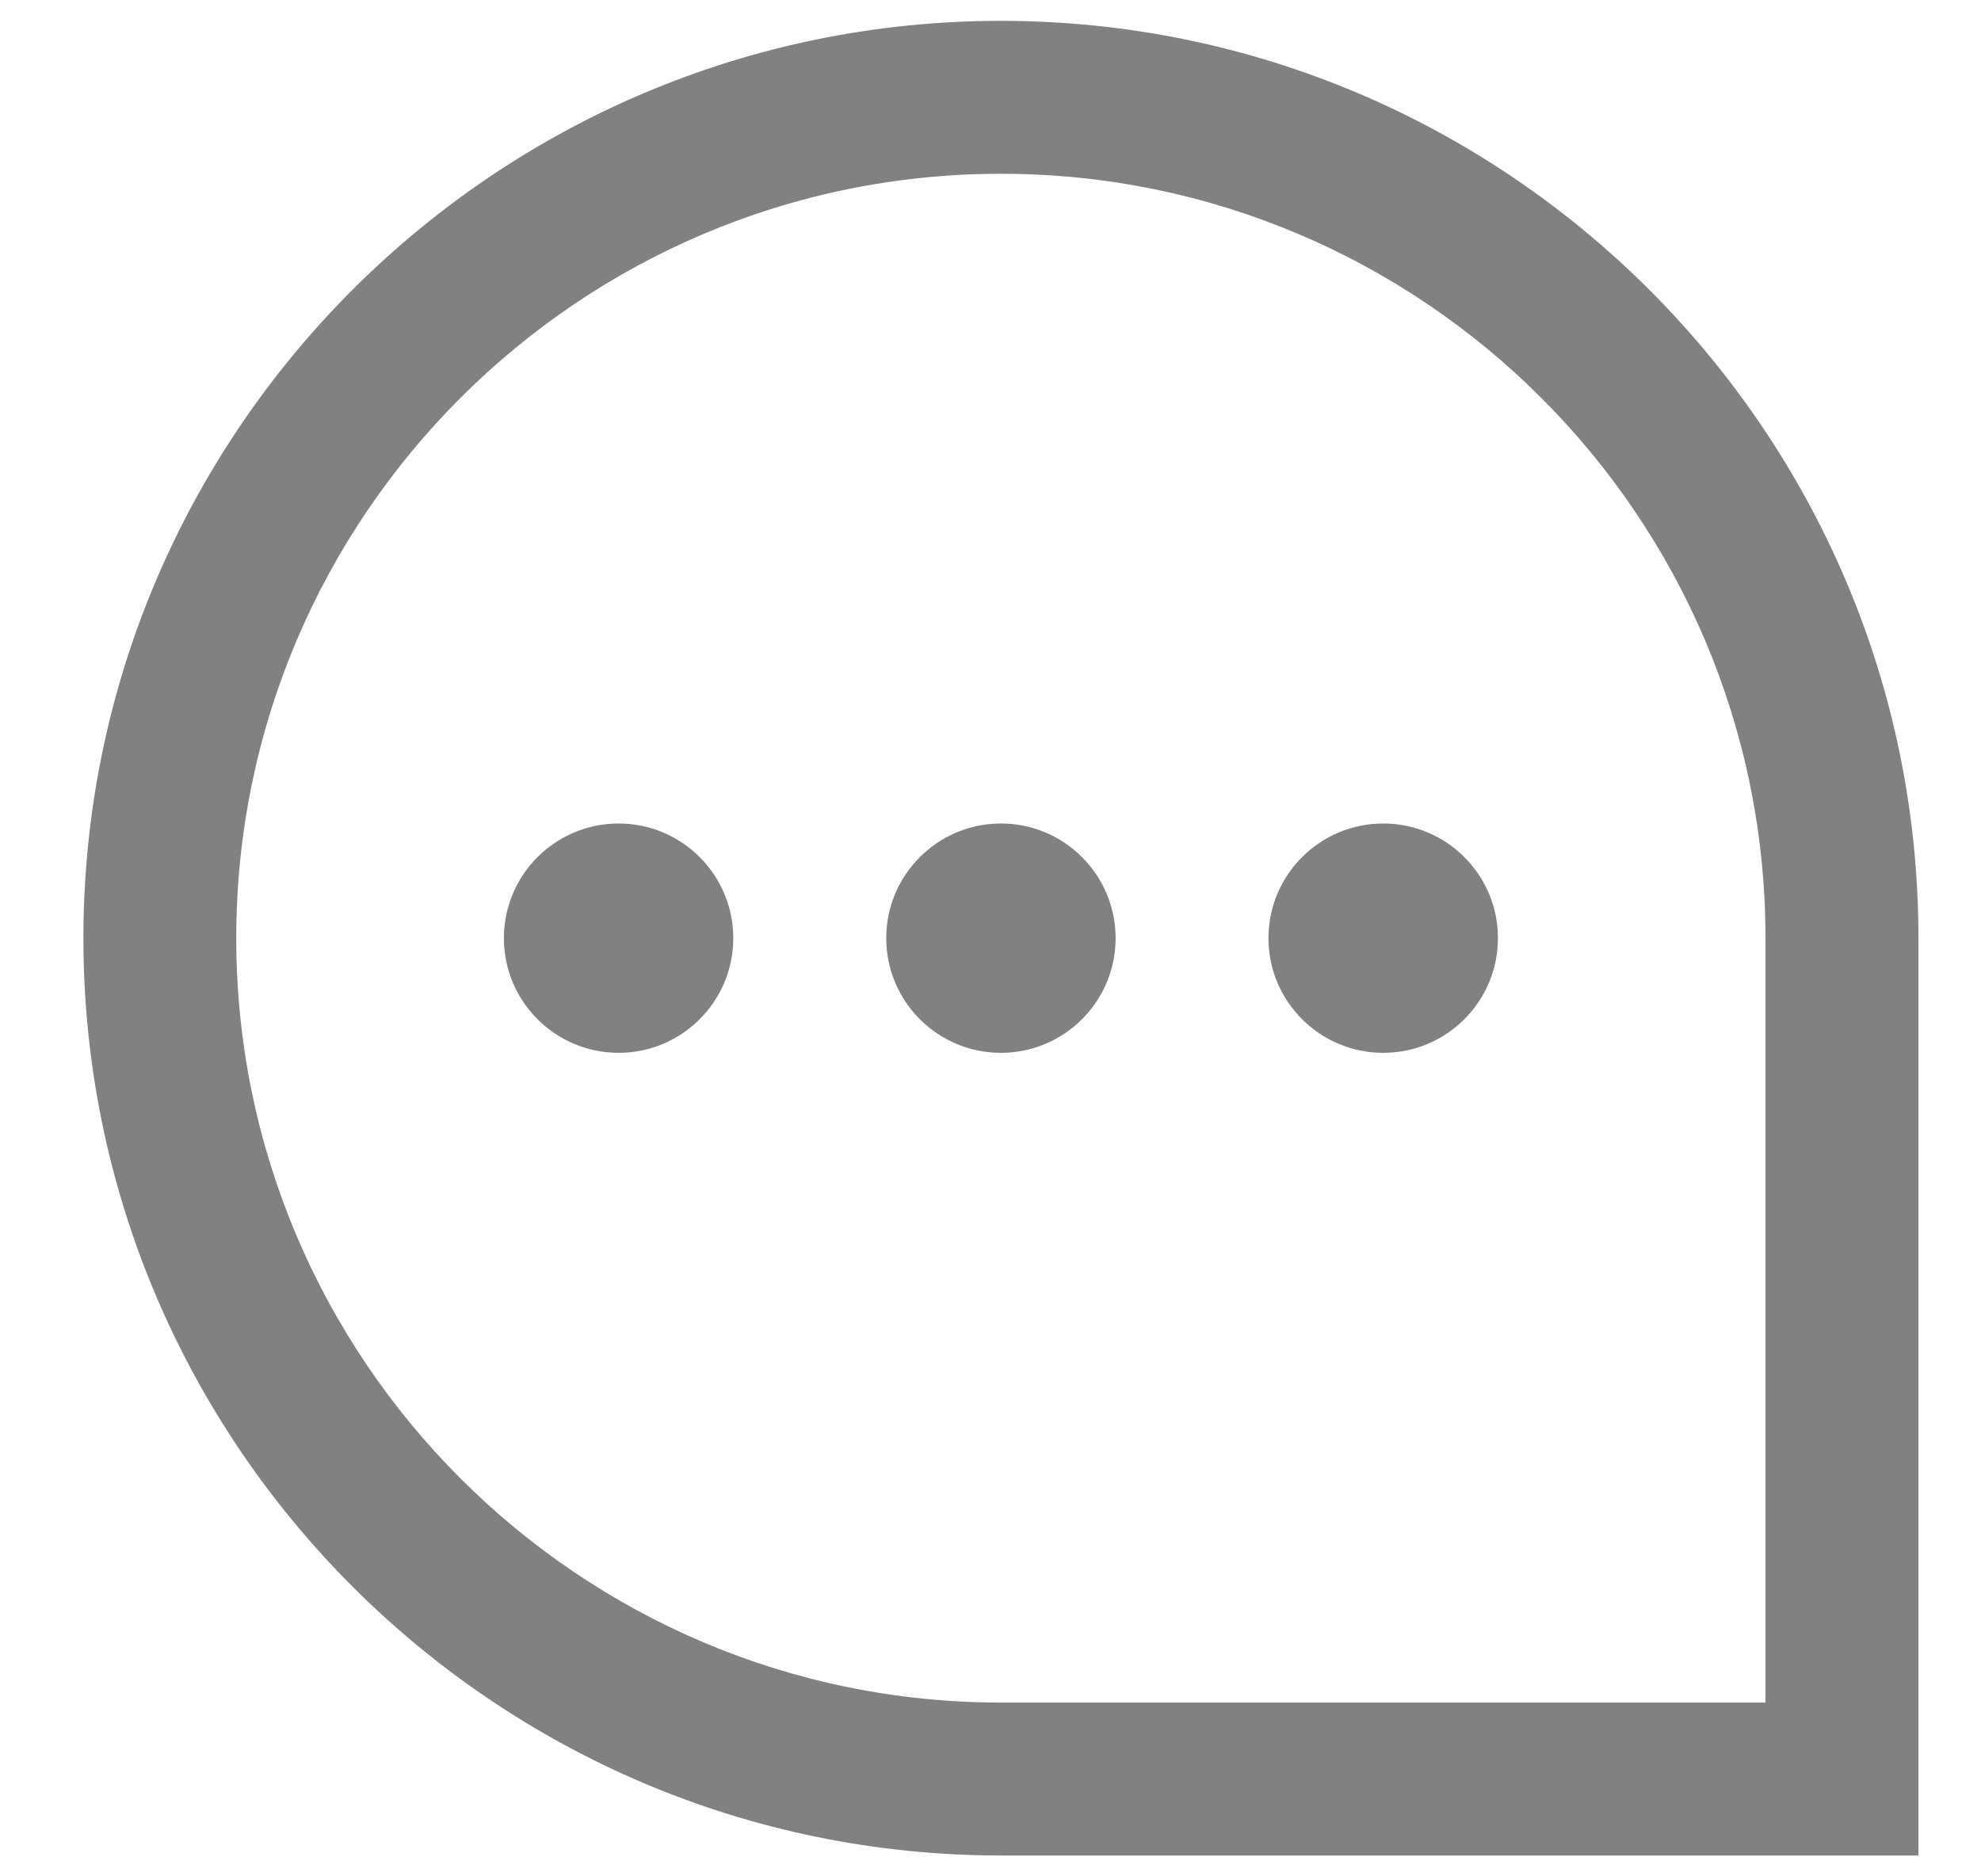<svg width="19" height="18" viewBox="0 0 19 18" fill="none" xmlns="http://www.w3.org/2000/svg">
<g clip-path="url(#clip0_133_85)">
<path d="M9.6 0.2C4.747 0.2 0.8 4.148 0.8 9C0.8 13.852 4.747 17.8 9.6 17.8H18.4V9C18.4 4.148 14.452 0.2 9.6 0.2ZM16.933 16.333H9.6C5.556 16.333 2.266 13.044 2.266 9C2.266 4.956 5.556 1.667 9.6 1.667C13.643 1.667 16.933 4.956 16.933 9V16.333ZM10.7 9C10.7 9.607 10.207 10.1 9.6 10.1C8.993 10.1 8.5 9.607 8.5 9C8.5 8.393 8.993 7.9 9.6 7.9C10.207 7.9 10.7 8.393 10.7 9ZM14.367 9C14.367 9.607 13.874 10.1 13.267 10.1C12.659 10.1 12.166 9.607 12.166 9C12.166 8.393 12.659 7.9 13.267 7.9C13.874 7.9 14.367 8.393 14.367 9ZM7.033 9C7.033 9.607 6.54 10.1 5.933 10.1C5.326 10.1 4.833 9.607 4.833 9C4.833 8.393 5.326 7.9 5.933 7.9C6.54 7.9 7.033 8.393 7.033 9Z" fill="#818181"/>
</g>
<defs>
<clipPath id="clip0_133_85">
<rect width="17.6" height="17.6" fill="white" transform="translate(0.8 0.2)"/>
</clipPath>
</defs>
</svg>
